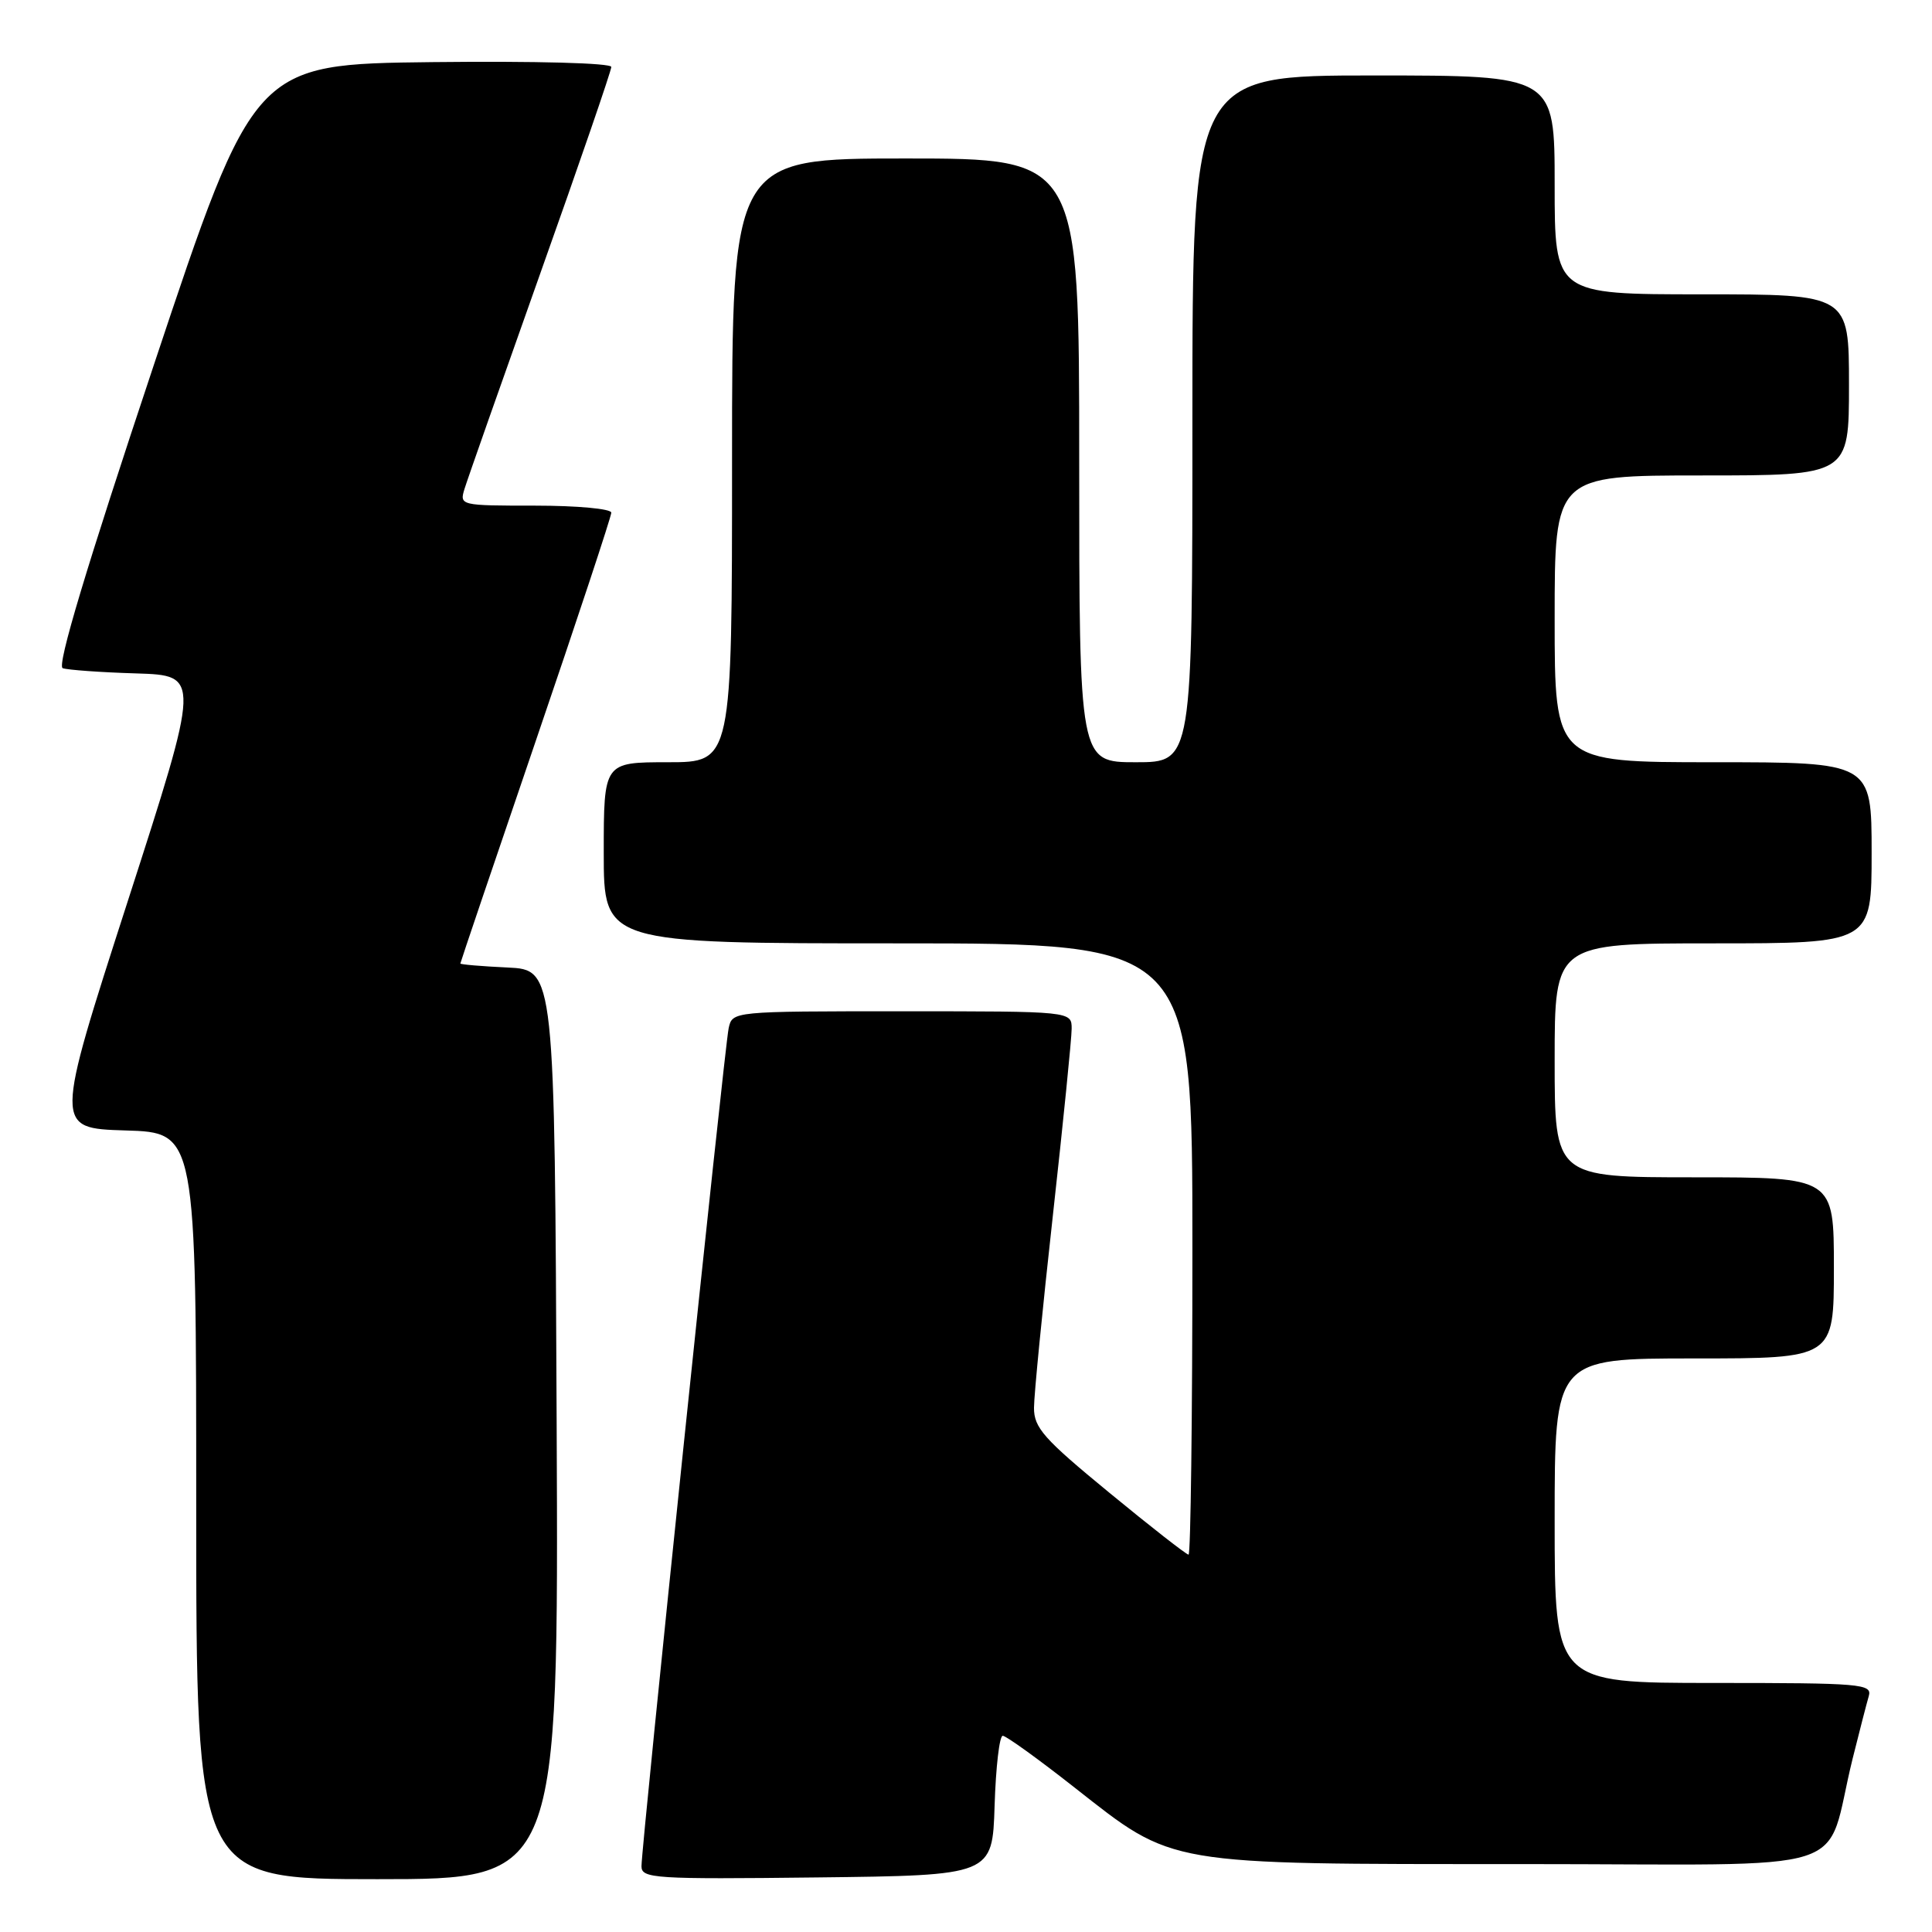 <?xml version="1.0" encoding="UTF-8" standalone="no"?>
<!DOCTYPE svg PUBLIC "-//W3C//DTD SVG 1.1//EN" "http://www.w3.org/Graphics/SVG/1.1/DTD/svg11.dtd" >
<svg xmlns="http://www.w3.org/2000/svg" xmlns:xlink="http://www.w3.org/1999/xlink" version="1.1" viewBox="0 0 256 256">
 <g >
 <path fill="currentColor"
d=" M 73.76 188.75 C 73.50 128.50 73.50 128.50 67.25 128.20 C 63.81 128.04 61.00 127.80 61.00 127.67 C 61.00 127.54 65.50 114.26 71.00 98.15 C 76.50 82.04 81.00 68.44 81.00 67.93 C 81.00 67.42 76.49 67.00 70.93 67.00 C 60.95 67.00 60.87 66.98 61.56 64.75 C 61.94 63.51 66.47 50.64 71.62 36.14 C 76.78 21.64 81.00 9.37 81.00 8.87 C 81.00 8.35 71.08 8.08 57.33 8.23 C 33.67 8.50 33.67 8.50 20.40 48.31 C 11.44 75.17 7.51 88.25 8.31 88.54 C 8.97 88.77 13.34 89.09 18.04 89.23 C 26.58 89.50 26.58 89.50 16.90 119.50 C 7.22 149.50 7.22 149.50 16.61 149.79 C 26.00 150.07 26.00 150.07 26.00 199.54 C 26.00 249.00 26.00 249.00 50.01 249.00 C 74.02 249.00 74.02 249.00 73.76 188.75 Z  M 131.79 239.25 C 131.95 234.16 132.43 230.00 132.87 230.00 C 133.30 230.00 137.60 233.09 142.41 236.88 C 155.64 247.26 154.12 247.00 201.58 247.00 C 247.19 247.00 241.57 248.79 245.49 233.00 C 246.38 229.43 247.34 225.71 247.62 224.75 C 248.10 223.12 246.66 223.00 227.07 223.00 C 206.00 223.00 206.00 223.00 206.00 201.50 C 206.00 180.00 206.00 180.00 224.50 180.00 C 243.00 180.00 243.00 180.00 243.00 168.00 C 243.00 156.00 243.00 156.00 224.50 156.00 C 206.00 156.00 206.00 156.00 206.00 140.50 C 206.00 125.00 206.00 125.00 227.00 125.00 C 248.00 125.00 248.00 125.00 248.00 113.00 C 248.00 101.00 248.00 101.00 227.00 101.00 C 206.00 101.00 206.00 101.00 206.00 82.00 C 206.00 63.00 206.00 63.00 225.50 63.00 C 245.00 63.00 245.00 63.00 245.00 51.00 C 245.00 39.00 245.00 39.00 225.50 39.00 C 206.00 39.00 206.00 39.00 206.00 24.50 C 206.00 10.00 206.00 10.00 182.00 10.00 C 158.00 10.00 158.00 10.00 158.00 55.50 C 158.00 101.00 158.00 101.00 150.50 101.00 C 143.00 101.00 143.00 101.00 143.00 61.00 C 143.00 21.00 143.00 21.00 120.00 21.00 C 97.00 21.00 97.00 21.00 97.00 61.00 C 97.00 101.00 97.00 101.00 88.50 101.00 C 80.00 101.00 80.00 101.00 80.00 113.00 C 80.00 125.00 80.00 125.00 119.00 125.00 C 158.00 125.00 158.00 125.00 158.00 165.50 C 158.00 187.78 157.77 206.00 157.49 206.00 C 157.21 206.00 152.48 202.31 146.99 197.79 C 138.31 190.66 137.00 189.19 137.01 186.54 C 137.01 184.87 138.14 173.40 139.51 161.06 C 140.88 148.72 142.00 137.58 142.00 136.31 C 142.00 134.00 142.00 134.00 119.52 134.00 C 97.04 134.00 97.04 134.00 96.55 136.25 C 96.00 138.76 85.00 244.55 85.00 247.29 C 85.00 248.91 86.70 249.02 108.25 248.77 C 131.50 248.50 131.50 248.50 131.79 239.25 Z "/>
</g>
</svg>